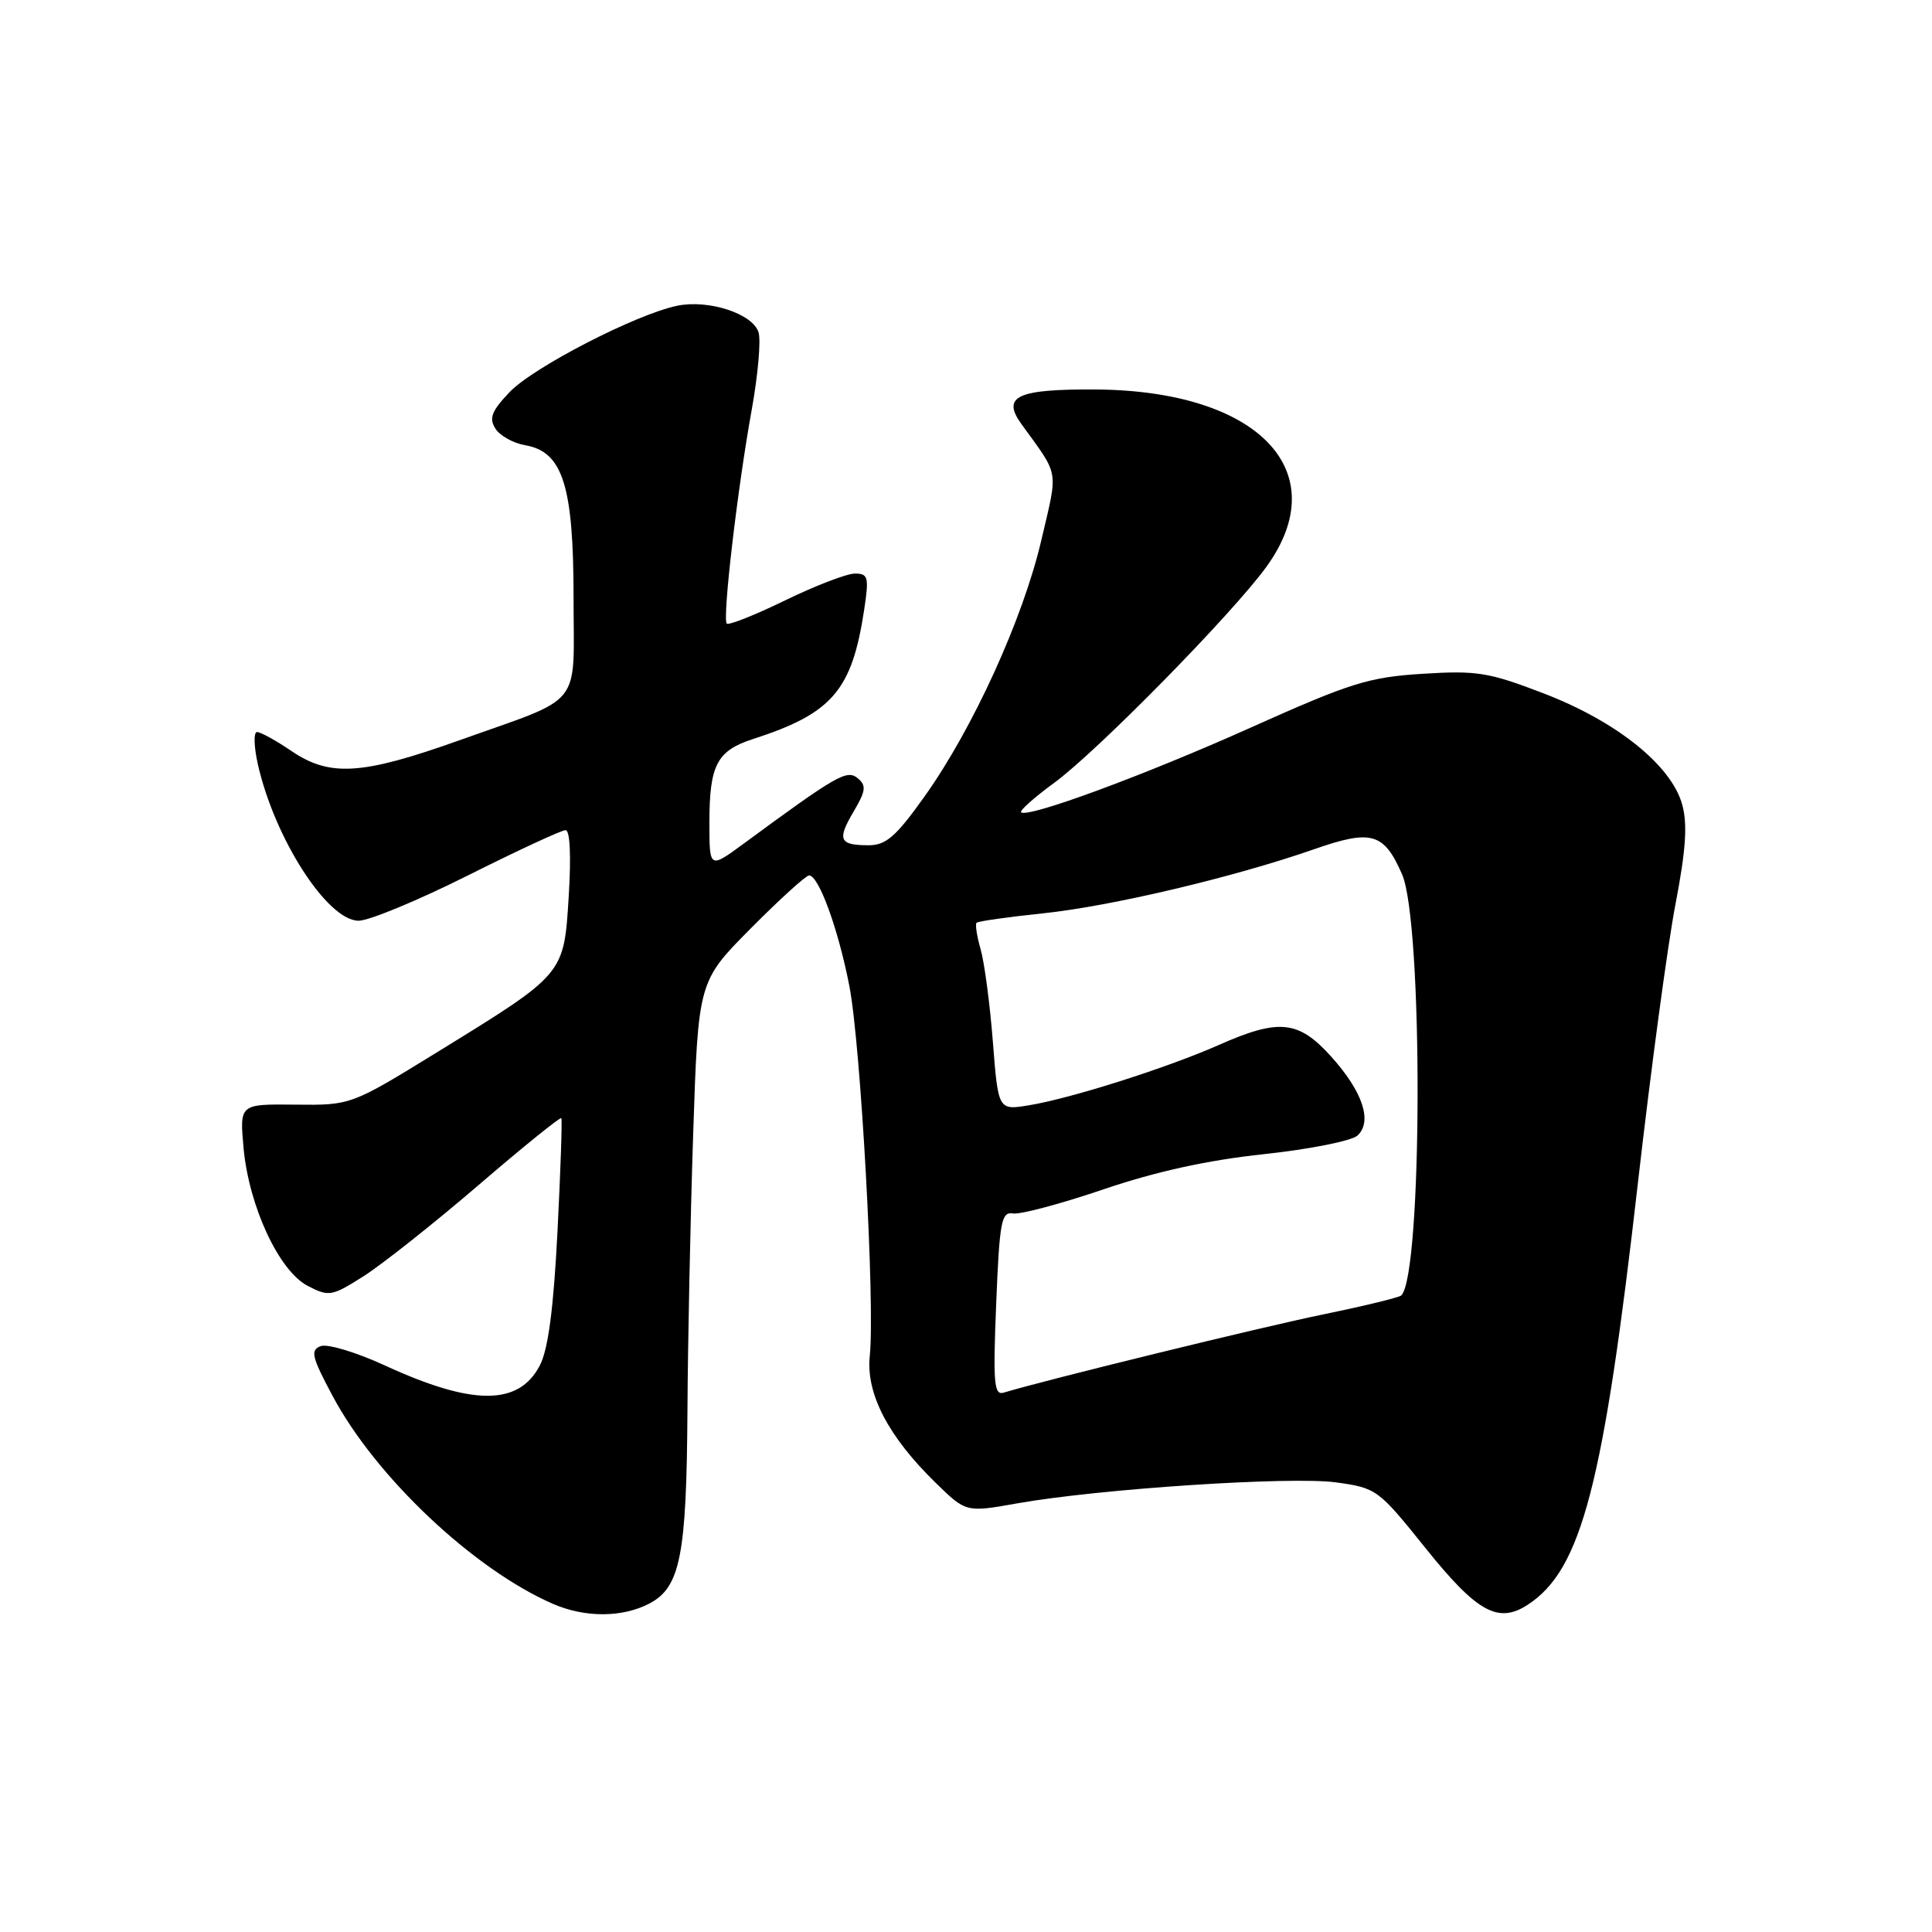 <?xml version="1.0" encoding="UTF-8" standalone="no"?>
<!DOCTYPE svg PUBLIC "-//W3C//DTD SVG 1.1//EN" "http://www.w3.org/Graphics/SVG/1.1/DTD/svg11.dtd" >
<svg xmlns="http://www.w3.org/2000/svg" xmlns:xlink="http://www.w3.org/1999/xlink" version="1.1" viewBox="0 0 256 256">
 <g >
 <path fill="currentColor"
d=" M 86.00 212.50 C 90.14 210.36 90.97 206.17 91.09 187.00 C 91.14 177.93 91.48 161.39 91.85 150.26 C 92.52 130.03 92.52 130.03 99.49 123.01 C 103.31 119.16 106.79 116.00 107.21 116.00 C 108.49 116.00 111.08 123.11 112.55 130.68 C 114.06 138.48 115.96 172.92 115.25 179.66 C 114.72 184.63 117.68 190.33 123.95 196.45 C 128.00 200.41 128.00 200.41 134.75 199.21 C 145.59 197.28 171.02 195.61 177.00 196.42 C 182.39 197.16 182.63 197.33 188.86 205.10 C 195.73 213.66 198.52 215.20 202.46 212.62 C 209.57 207.96 212.46 196.86 217.06 156.50 C 218.76 141.65 220.98 125.14 222.01 119.81 C 223.39 112.61 223.62 109.21 222.90 106.61 C 221.47 101.43 214.28 95.64 204.65 91.92 C 197.27 89.08 195.74 88.83 188.50 89.28 C 181.34 89.73 178.96 90.48 165.75 96.40 C 151.64 102.73 136.12 108.45 135.30 107.63 C 135.08 107.41 137.06 105.65 139.70 103.72 C 145.44 99.51 163.33 81.29 167.81 75.10 C 176.98 62.44 166.75 51.78 145.28 51.61 C 134.77 51.54 132.68 52.50 135.35 56.20 C 140.43 63.23 140.22 61.99 137.98 71.59 C 135.55 82.00 128.90 96.59 122.46 105.60 C 118.73 110.84 117.39 112.00 115.12 112.00 C 111.21 112.00 110.89 111.30 113.10 107.55 C 114.73 104.79 114.82 104.09 113.65 103.12 C 112.22 101.94 110.91 102.69 98.51 111.81 C 94.00 115.12 94.00 115.12 94.00 109.00 C 94.00 101.38 94.99 99.48 99.74 97.94 C 110.30 94.53 112.90 91.49 114.52 80.71 C 115.16 76.47 115.03 76.00 113.28 76.00 C 112.21 76.00 108.05 77.60 104.04 79.55 C 100.04 81.50 96.55 82.88 96.30 82.63 C 95.70 82.03 97.71 64.75 99.62 54.22 C 100.44 49.66 100.84 45.08 100.51 44.03 C 99.73 41.56 93.90 39.66 89.75 40.51 C 84.30 41.63 70.68 48.65 67.53 51.95 C 65.14 54.46 64.77 55.41 65.64 56.79 C 66.23 57.73 68.02 58.73 69.61 59.00 C 74.57 59.86 76.00 64.37 76.00 79.21 C 76.00 94.04 77.52 92.15 60.82 98.11 C 47.94 102.70 43.70 102.97 38.60 99.50 C 36.57 98.12 34.53 97.00 34.06 97.00 C 33.59 97.00 33.64 98.91 34.16 101.24 C 36.38 111.12 43.39 122.00 47.52 122.00 C 48.90 122.00 55.42 119.30 62.00 116.00 C 68.58 112.70 74.40 110.00 74.94 110.00 C 75.53 110.00 75.69 113.41 75.36 118.75 C 74.71 129.19 74.90 128.97 57.83 139.48 C 46.50 146.45 46.50 146.45 39.12 146.37 C 31.75 146.29 31.75 146.29 32.27 152.09 C 32.98 159.84 36.96 168.41 40.78 170.39 C 43.59 171.84 43.96 171.78 48.20 169.09 C 50.65 167.53 57.49 162.11 63.40 157.04 C 69.31 151.96 74.25 147.97 74.38 148.16 C 74.51 148.35 74.28 155.10 73.87 163.18 C 73.35 173.37 72.64 178.79 71.54 180.91 C 68.76 186.29 62.64 186.29 51.00 180.93 C 47.20 179.18 43.37 178.03 42.49 178.37 C 41.09 178.90 41.31 179.80 44.06 184.95 C 49.78 195.70 62.78 207.96 73.29 212.53 C 77.52 214.36 82.42 214.35 86.00 212.50 Z  M 132.00 172.74 C 132.44 161.85 132.69 160.53 134.23 160.79 C 135.18 160.95 140.58 159.51 146.23 157.59 C 153.17 155.23 160.06 153.72 167.50 152.93 C 173.55 152.28 179.12 151.17 179.88 150.46 C 181.89 148.58 180.56 144.63 176.36 139.97 C 172.04 135.19 169.47 134.93 161.44 138.49 C 154.57 141.52 141.95 145.53 136.38 146.45 C 132.27 147.13 132.27 147.13 131.56 138.04 C 131.17 133.04 130.44 127.53 129.94 125.79 C 129.44 124.05 129.20 122.47 129.40 122.27 C 129.60 122.07 133.53 121.51 138.13 121.03 C 147.15 120.10 163.49 116.24 174.09 112.54 C 181.73 109.87 183.37 110.33 185.78 115.85 C 188.58 122.25 188.50 168.84 185.68 171.65 C 185.41 171.92 180.76 173.05 175.35 174.16 C 167.21 175.83 138.50 182.86 133.00 184.53 C 131.71 184.92 131.57 183.31 132.00 172.74 Z "/>
</g>
</svg>